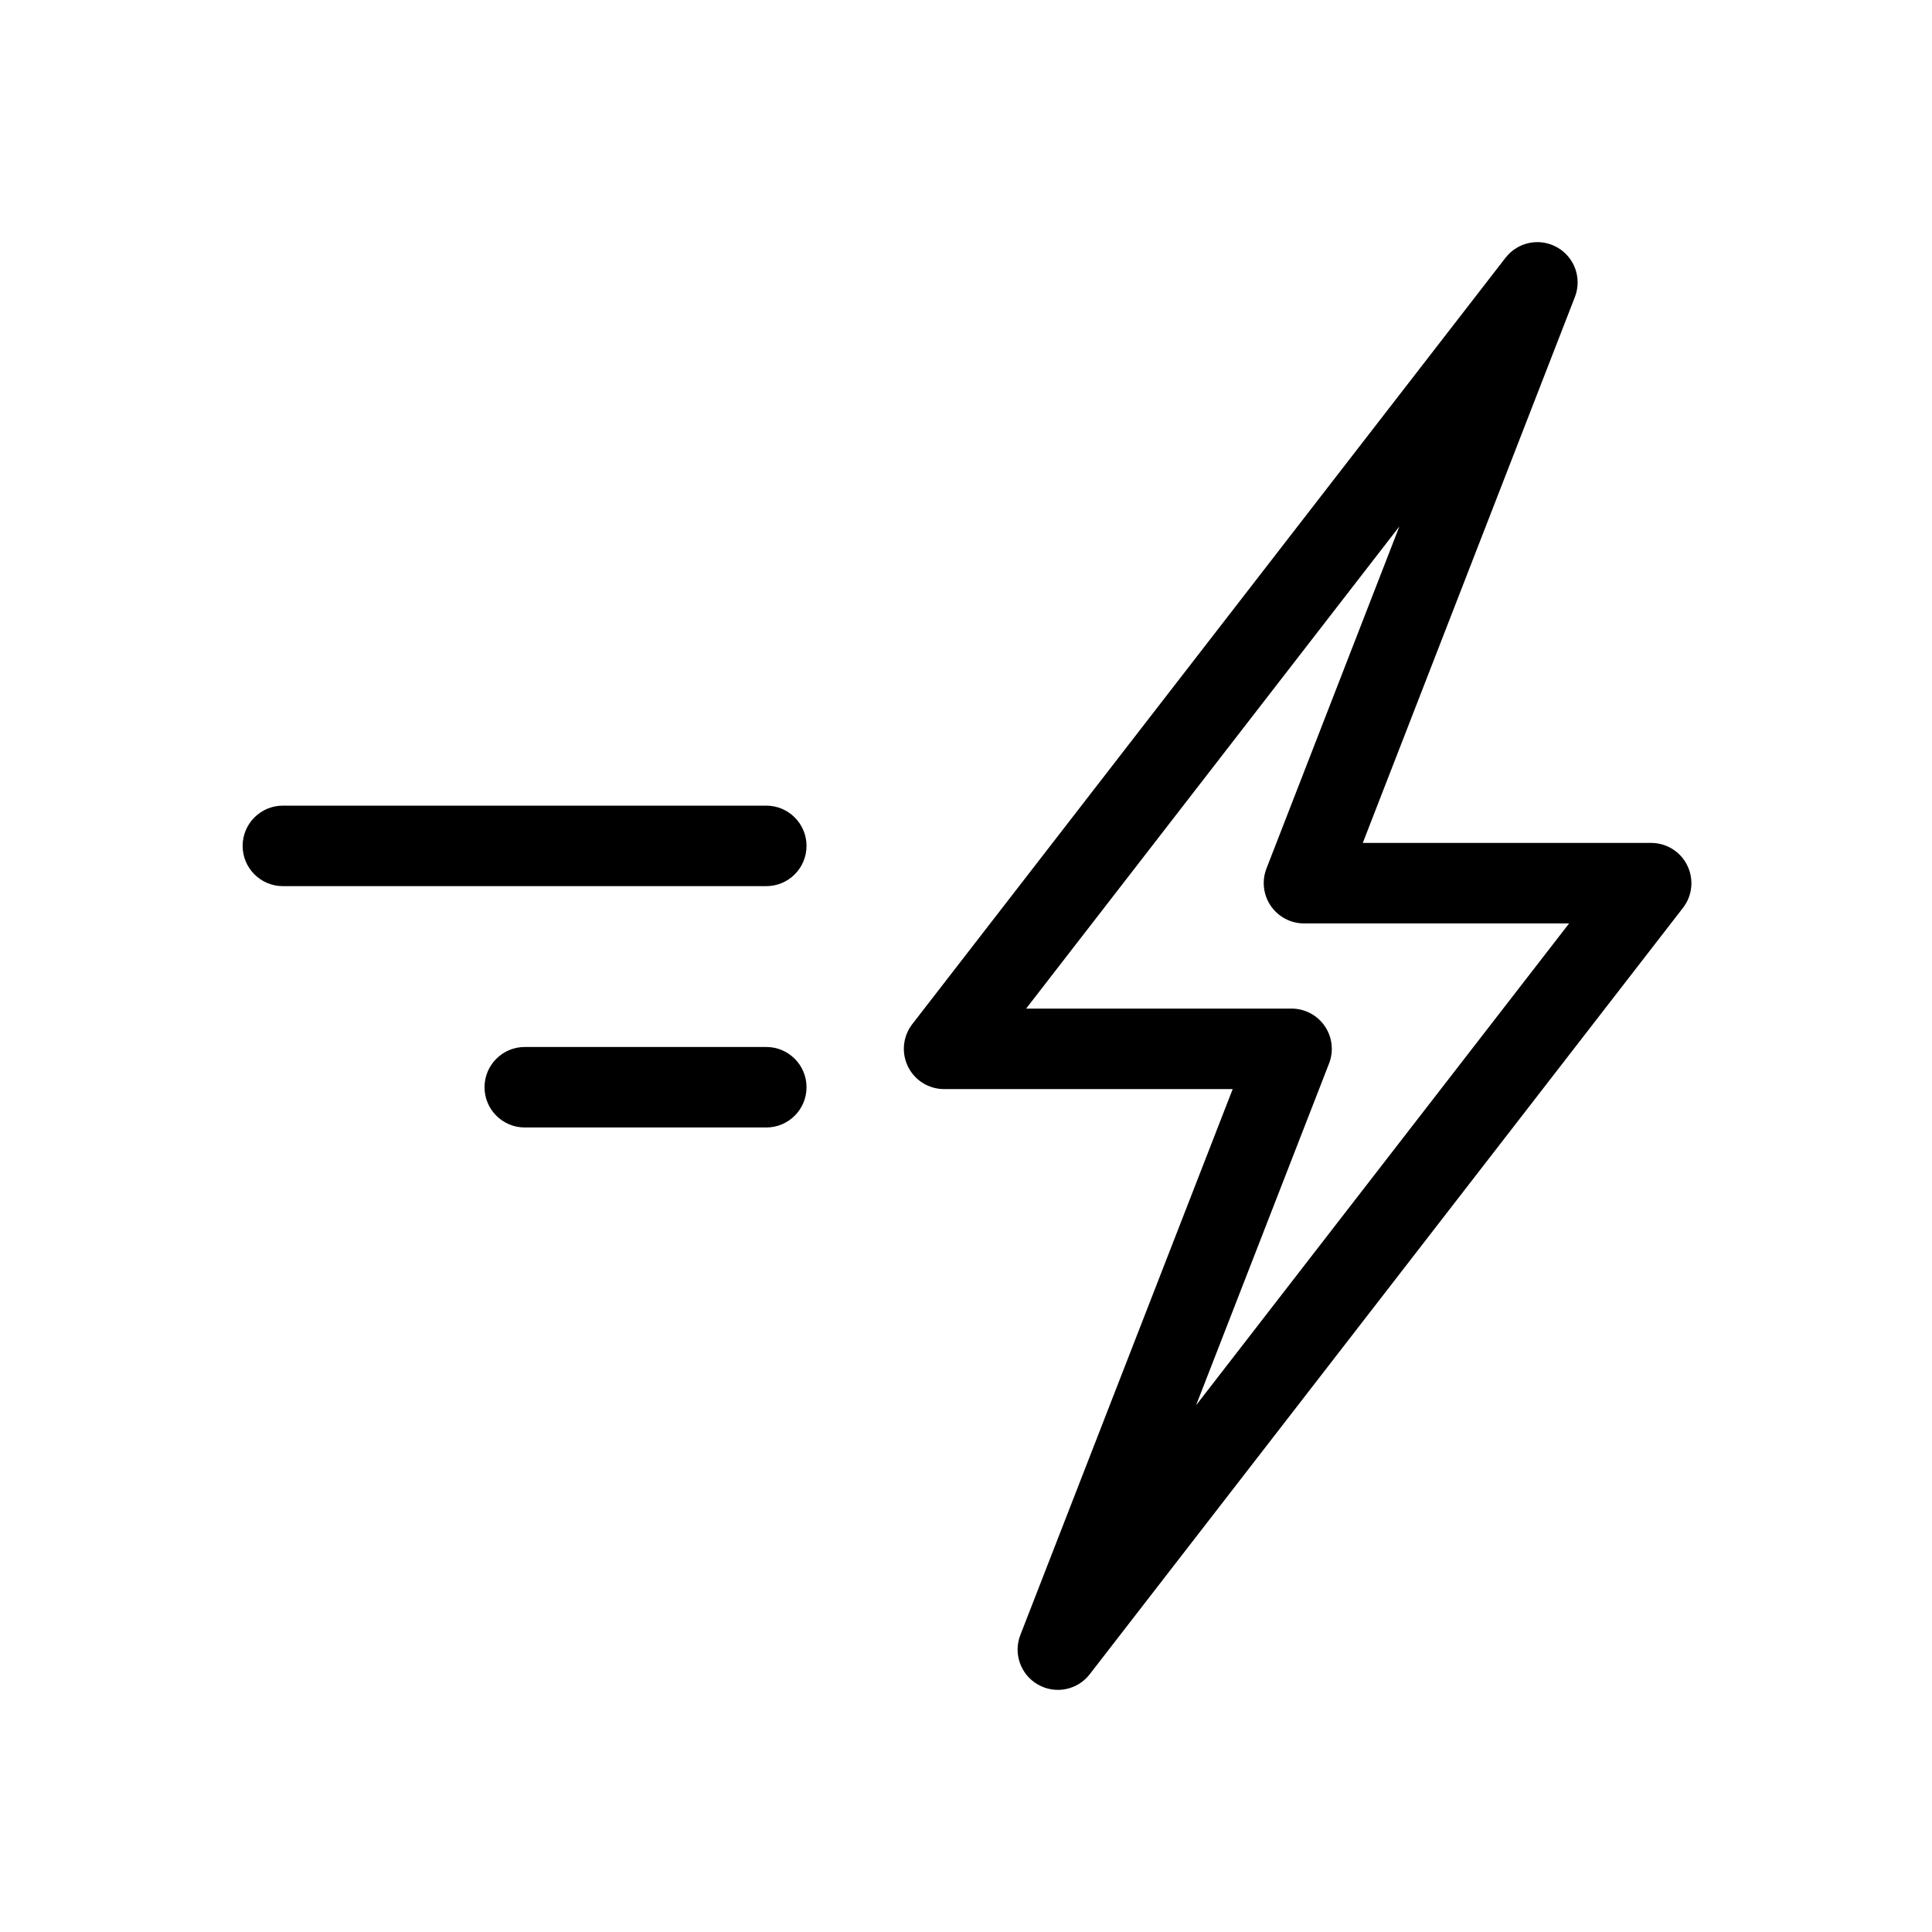 <svg viewBox="0 0 24 24" fill="none" xmlns="http://www.w3.org/2000/svg">
  <path fill="currentColor" fill-rule="evenodd" clip-rule="evenodd" d="M19.564 3.689C19.654 3.457 19.56 3.195 19.344 3.073C19.128 2.95 18.855 3.005 18.702 3.202L11.332 12.723C11.216 12.874 11.195 13.078 11.279 13.249C11.363 13.421 11.537 13.529 11.728 13.529H15.313L12.675 20.311C12.585 20.542 12.679 20.805 12.895 20.927C13.111 21.05 13.385 20.995 13.537 20.798L20.907 11.277C21.024 11.126 21.044 10.922 20.96 10.751C20.876 10.579 20.702 10.471 20.511 10.471H16.929L19.564 3.689ZM16.044 12.529H12.747L17.384 6.539L15.732 10.79C15.673 10.943 15.693 11.117 15.786 11.253C15.879 11.389 16.034 11.471 16.198 11.471H19.492L14.858 17.457L16.51 13.211C16.57 13.057 16.55 12.883 16.457 12.747C16.364 12.611 16.209 12.529 16.044 12.529ZM9.519 10.008L3.514 10.008C3.238 10.008 3.014 10.232 3.014 10.508C3.014 10.784 3.238 11.008 3.514 11.008L9.519 11.008C9.795 11.008 10.019 10.784 10.019 10.508C10.019 10.232 9.795 10.008 9.519 10.008ZM6.519 13.006C6.243 13.006 6.019 13.23 6.019 13.506C6.019 13.782 6.243 14.006 6.519 14.006H9.519C9.795 14.006 10.019 13.782 10.019 13.506C10.019 13.23 9.795 13.006 9.519 13.006H6.519Z"/>
</svg>
